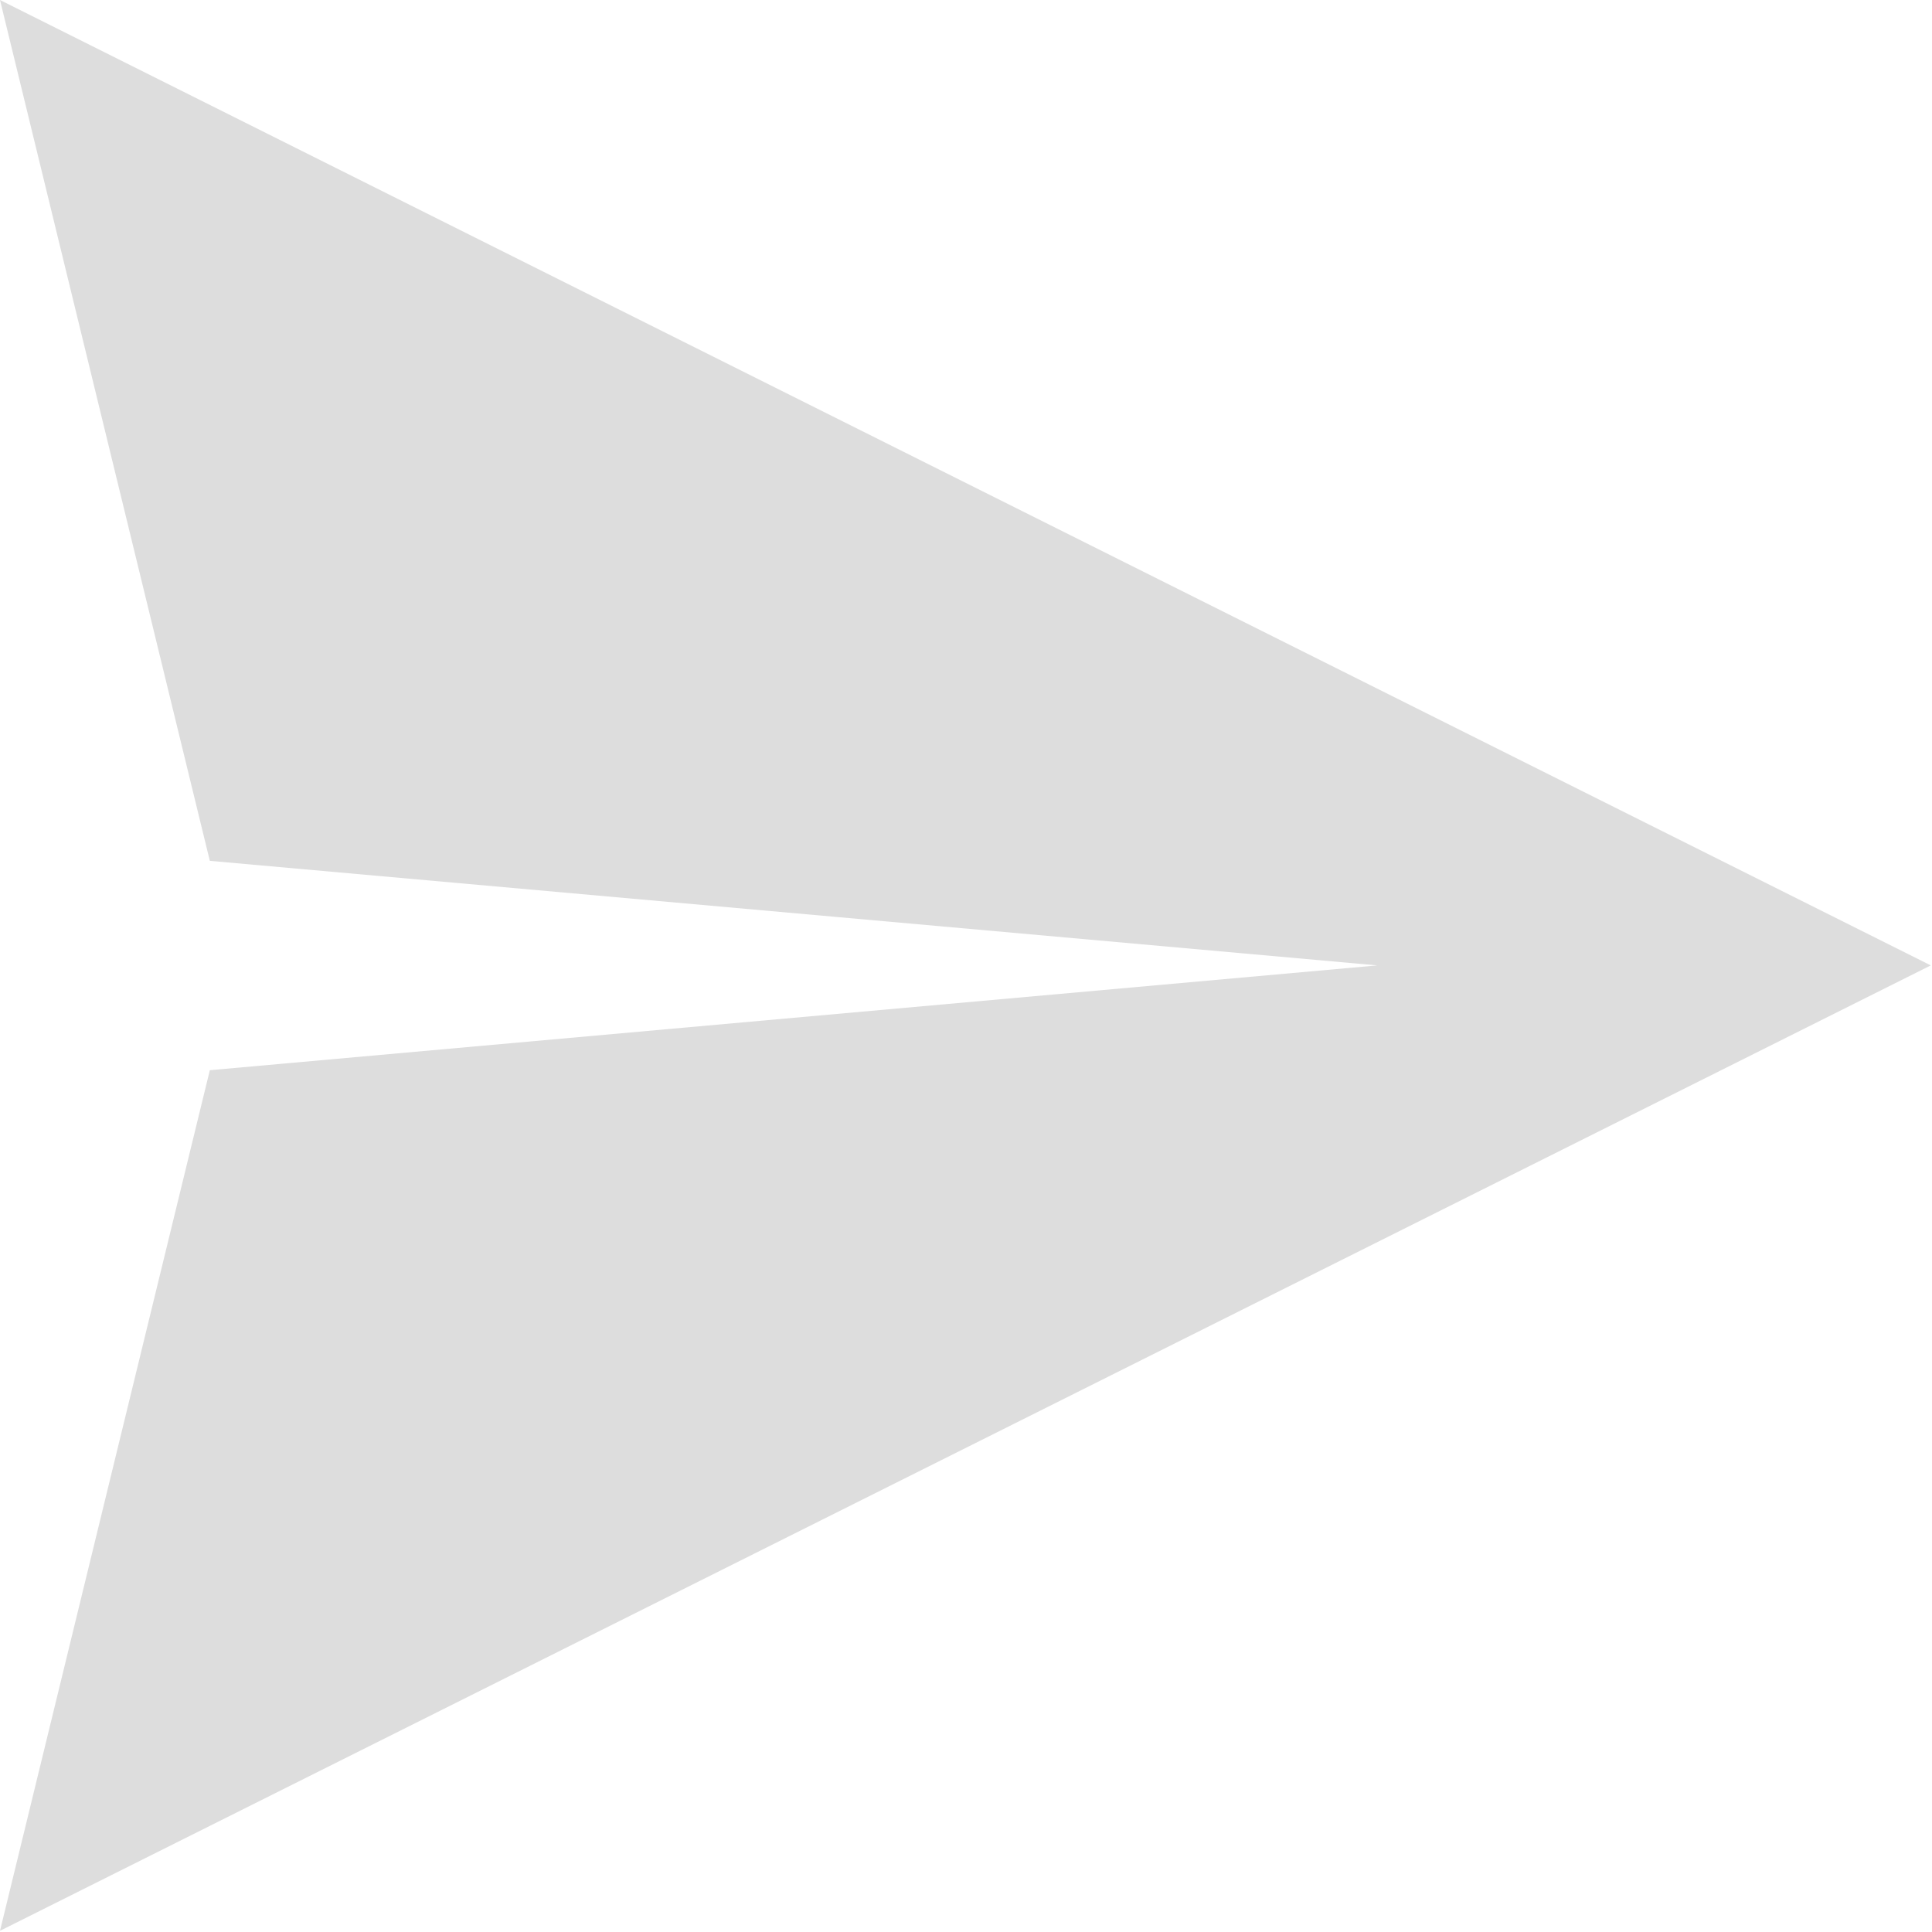 <?xml version="1.0" standalone="no"?>
<!DOCTYPE svg PUBLIC "-//W3C//DTD SVG 1.1//EN" "http://www.w3.org/Graphics/SVG/1.1/DTD/svg11.dtd">
<svg width="26px" height="26px" viewBox="0 0 26 26" version="1.1" xmlns="http://www.w3.org/2000/svg" xmlns:xlink="http://www.w3.org/1999/xlink" xml:space="preserve" style="fill-rule:evenodd;clip-rule:evenodd;stroke-linejoin:round;stroke-miterlimit:1.414;">
    <g transform="matrix(0.406,0,0,0.406,0,0)">
        <g id="Layer1">
            <path id="disabled" d="M0,0L64,32L0,64L6.955,35.474L45.653,32L6.955,28.534L0,0Z" style="fill:rgb(221,221,221);"/>
        </g>
    </g>
</svg>
